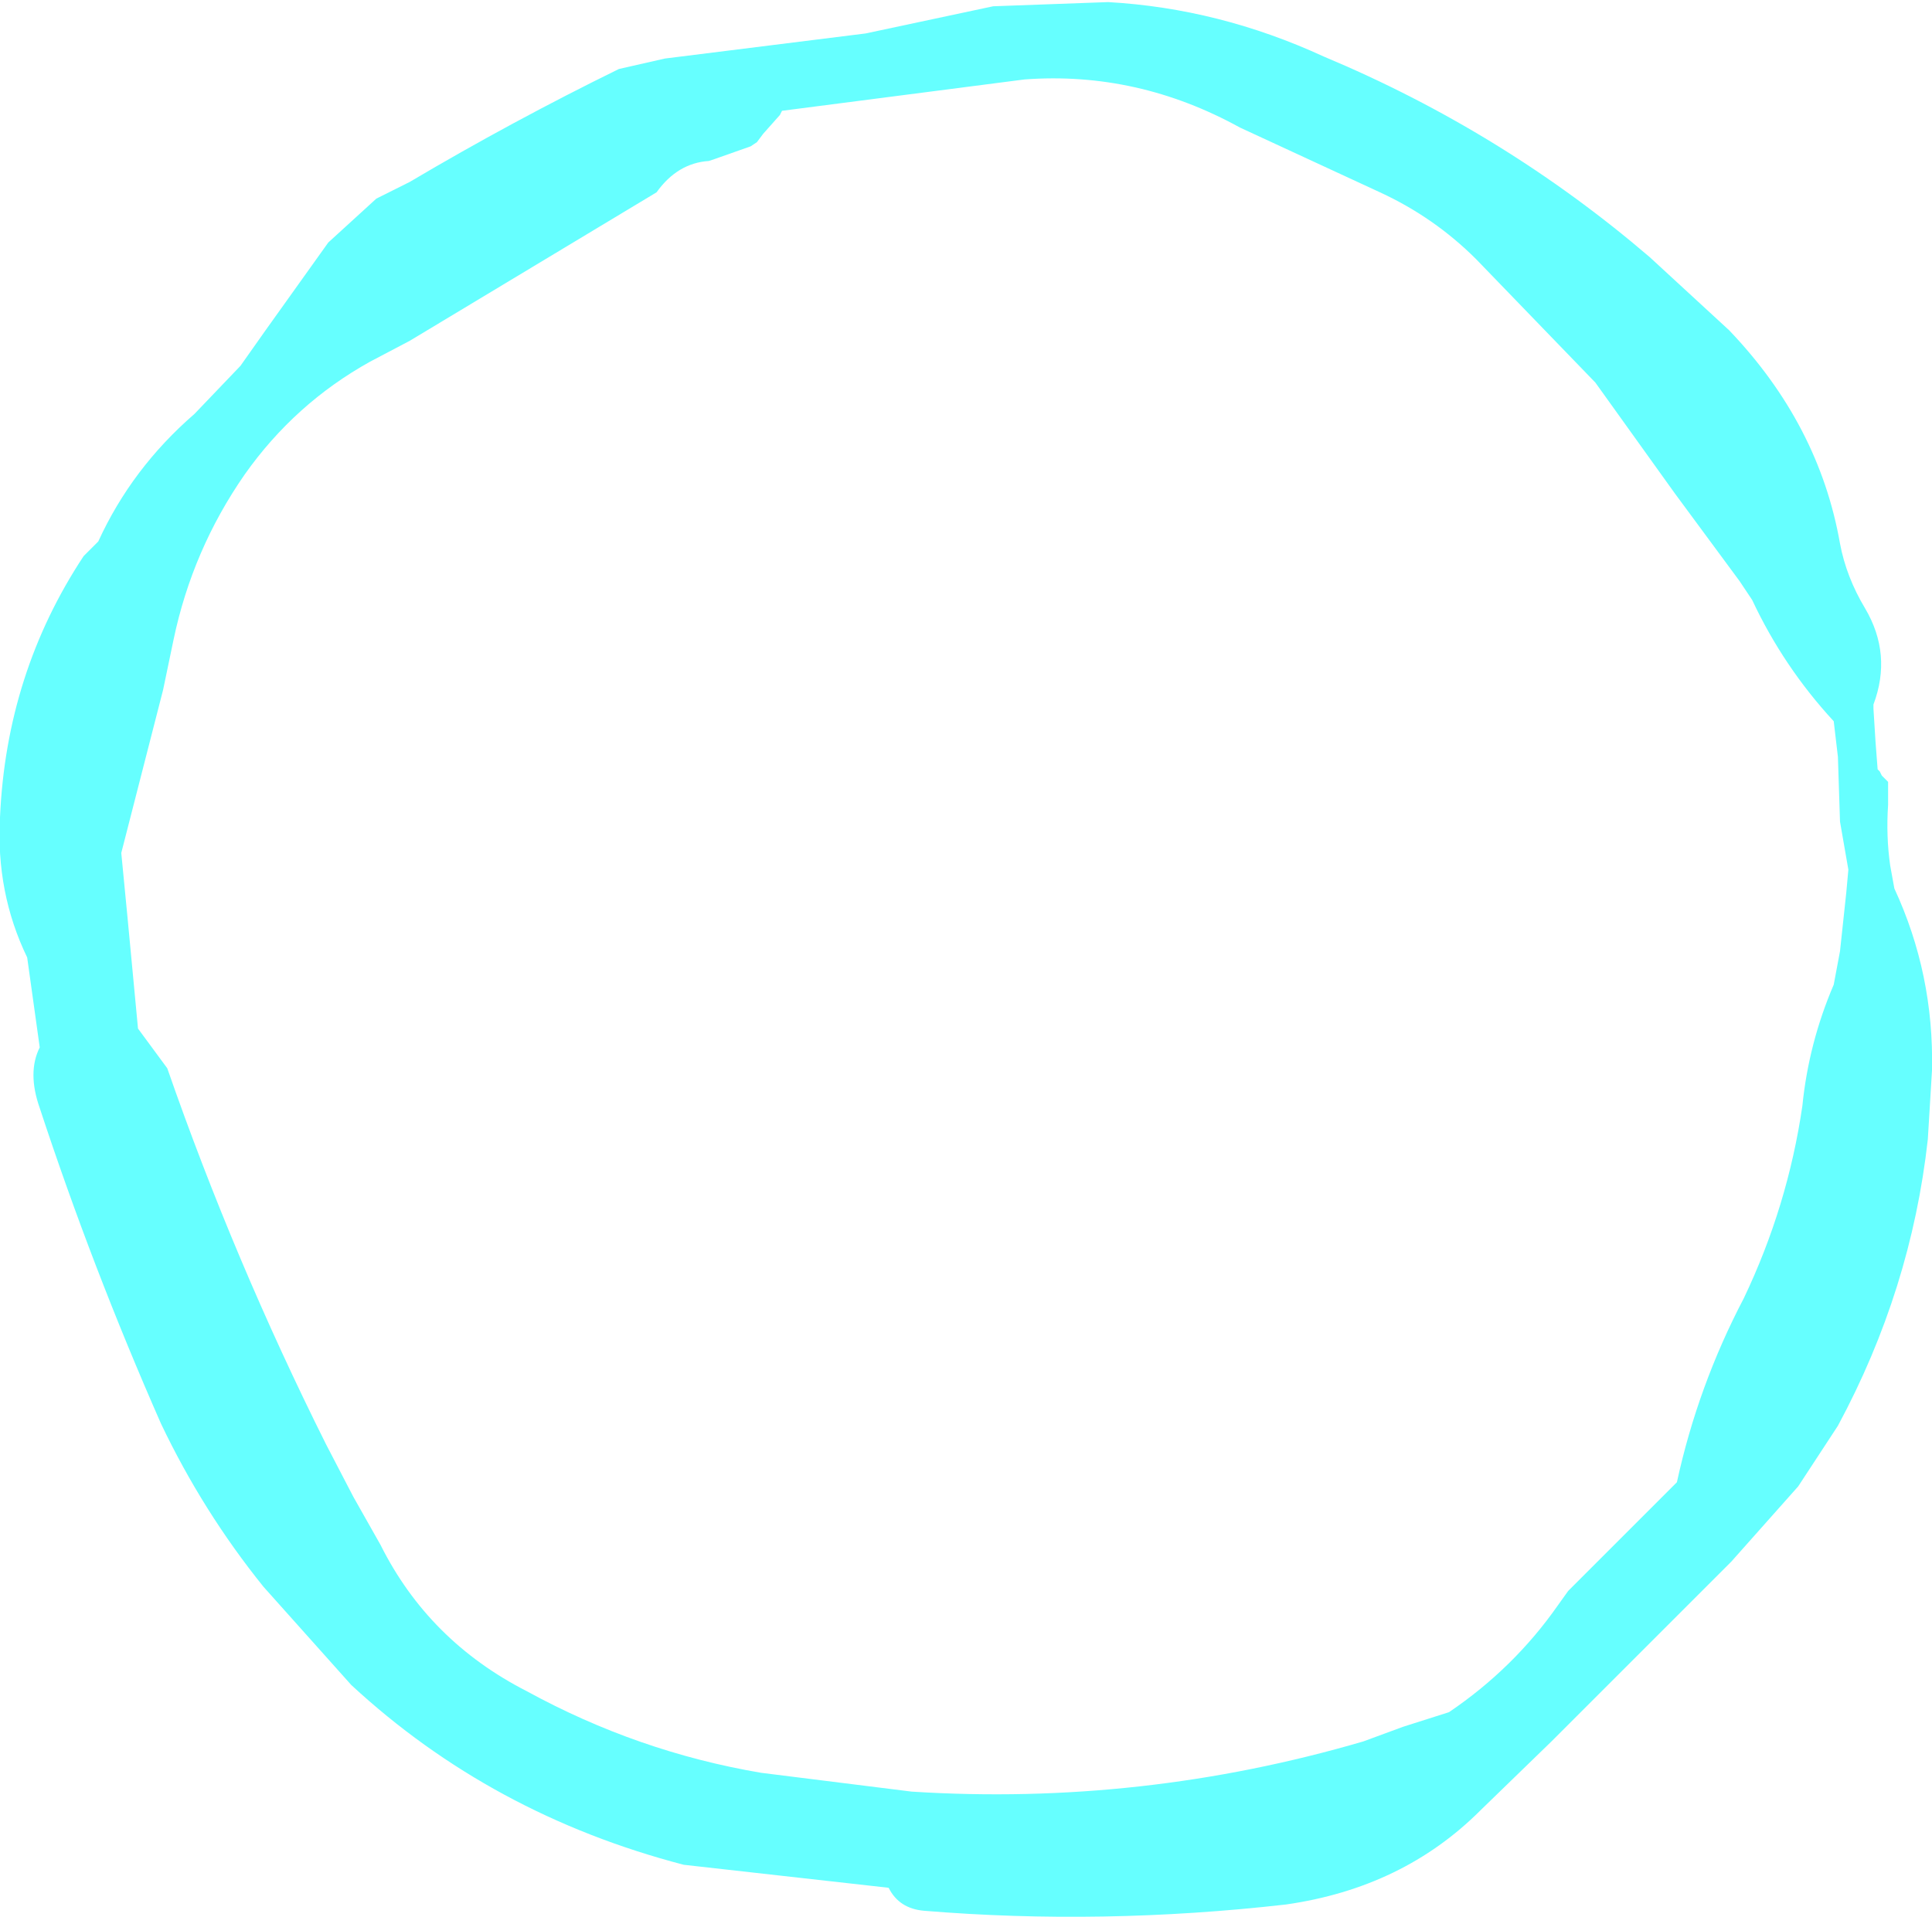 <?xml version="1.0" encoding="UTF-8" standalone="no"?>
<svg xmlns:xlink="http://www.w3.org/1999/xlink" height="45.85px" width="46.2px" xmlns="http://www.w3.org/2000/svg">
  <g transform="matrix(1.0, 0.0, 0.0, 1.0, 23.05, 22.9)">
    <path d="M18.3 -15.0 Q20.45 -12.75 20.95 -9.9 21.1 -9.1 21.55 -8.35 22.2 -7.25 21.75 -6.05 L21.75 -5.95 21.8 -5.15 21.85 -4.5 21.9 -4.45 21.95 -4.35 22.1 -4.2 22.1 -3.65 Q22.05 -2.9 22.15 -2.2 L22.25 -1.65 Q23.2 0.4 23.15 2.7 L23.05 4.35 Q22.65 7.95 20.9 11.2 L19.95 12.65 18.35 14.45 14.05 18.75 12.35 20.4 Q10.5 22.25 7.7 22.65 3.3 23.15 -0.95 22.8 -1.55 22.75 -1.8 22.25 L-6.7 21.7 Q-11.3 20.5 -14.65 17.4 L-16.75 15.05 Q-18.2 13.25 -19.2 11.15 -20.85 7.4 -22.1 3.6 -22.4 2.75 -22.1 2.15 L-22.4 0.0 Q-23.15 -1.55 -23.05 -3.35 -22.9 -6.8 -21.05 -9.6 L-20.7 -9.95 Q-19.9 -11.7 -18.4 -13.0 L-17.3 -14.15 -16.7 -15.0 -15.2 -17.1 -14.05 -18.15 -13.25 -18.55 Q-10.8 -20.0 -8.25 -21.25 L-7.15 -21.5 -2.35 -22.1 0.7 -22.75 3.45 -22.85 Q6.1 -22.7 8.6 -21.55 12.9 -19.75 16.4 -16.75 L18.3 -15.0 M15.1 -13.75 L12.25 -16.7 Q11.25 -17.7 9.95 -18.3 L6.6 -19.85 Q4.15 -21.2 1.45 -21.0 L-4.35 -20.25 -4.4 -20.15 -4.8 -19.7 -4.95 -19.5 -5.1 -19.4 -5.95 -19.1 -6.1 -19.05 Q-6.85 -19.0 -7.35 -18.3 L-13.25 -14.75 -14.2 -14.25 Q-16.0 -13.25 -17.2 -11.55 -18.45 -9.75 -18.9 -7.6 L-19.15 -6.4 -20.15 -2.5 -20.0 -0.95 -19.75 1.7 -19.05 2.65 Q-17.45 7.25 -15.25 11.65 L-14.6 12.9 -13.95 14.05 Q-12.8 16.35 -10.45 17.55 -7.8 19.0 -4.85 19.5 L-1.25 19.95 Q4.25 20.3 9.55 18.75 L10.5 18.4 11.6 18.05 Q13.15 17.0 14.2 15.5 L14.45 15.15 17.05 12.55 Q17.55 10.25 18.65 8.15 19.7 5.95 20.05 3.55 20.2 2.05 20.8 0.65 L20.95 -0.15 21.1 -1.55 21.15 -2.1 20.95 -3.25 20.9 -4.8 20.8 -5.65 Q19.6 -6.95 18.85 -8.55 L18.55 -9.0 17.0 -11.1 15.1 -13.75" fill="#66ffff" fill-rule="evenodd" stroke="none"/>
  </g>
</svg>

